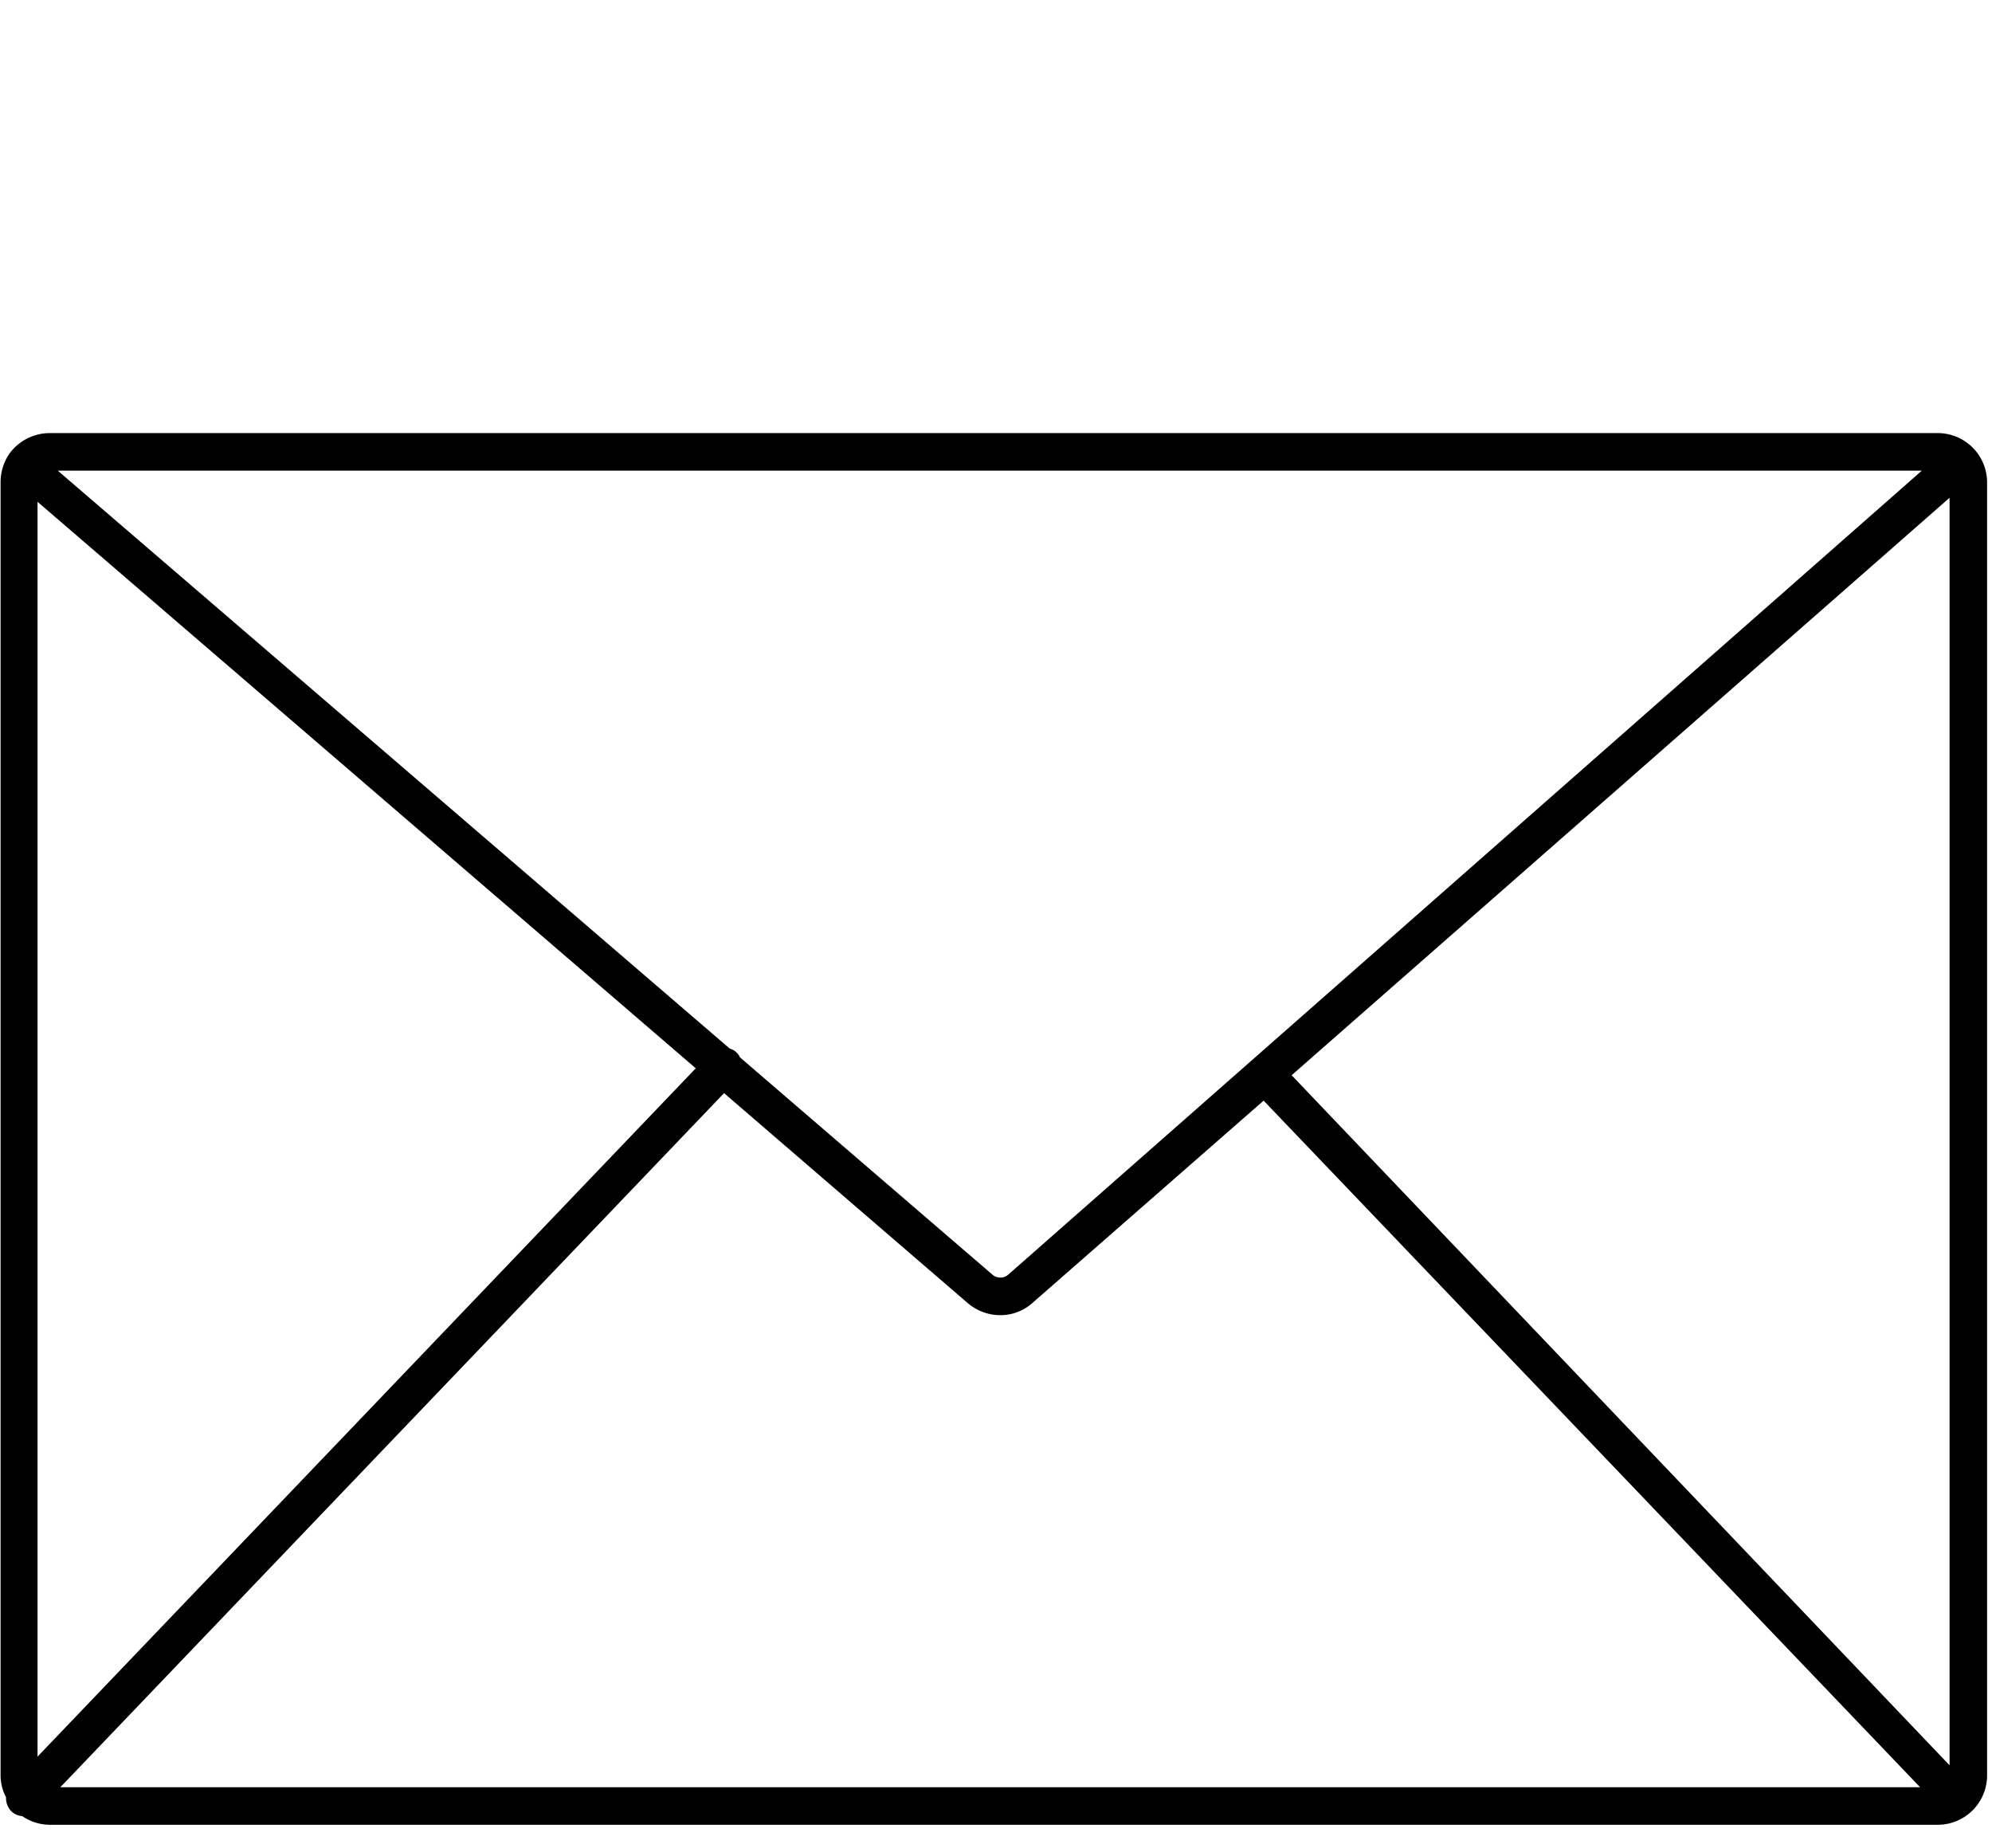  <svg height='64' width='69' xmlns='http://www.w3.org/2000/svg'><path d='M67.12 15H1.71a1.73 1.73 0 0 0-1.36.68 1.74 1.74 0 0 0-.33 1v44.81c.001.265.067.526.19.76a.65.65 0 0 0 .19.49.61.61 0 0 0 .37.16c.294.202.644.307 1 .3h65.35a1.71 1.71 0 0 0 1.71-1.71V16.71A1.71 1.71 0 0 0 67.12 15zM1.3 17.38 24.1 37 1.3 60.84zm33.62 26.77a.42.42 0 0 1-.54 0l-8.75-7.53a.46.46 0 0 0-.11-.16.49.49 0 0 0-.24-.14L2 16.3h64.57zm-9.84-6.29 8.45 7.28c.313.264.71.41 1.12.41a1.66 1.66 0 0 0 1.12-.43l8-7L66.51 61.9H2.09zm19.66-.62 22.79-20v43.9z' fill-rule='evenodd'/></svg>